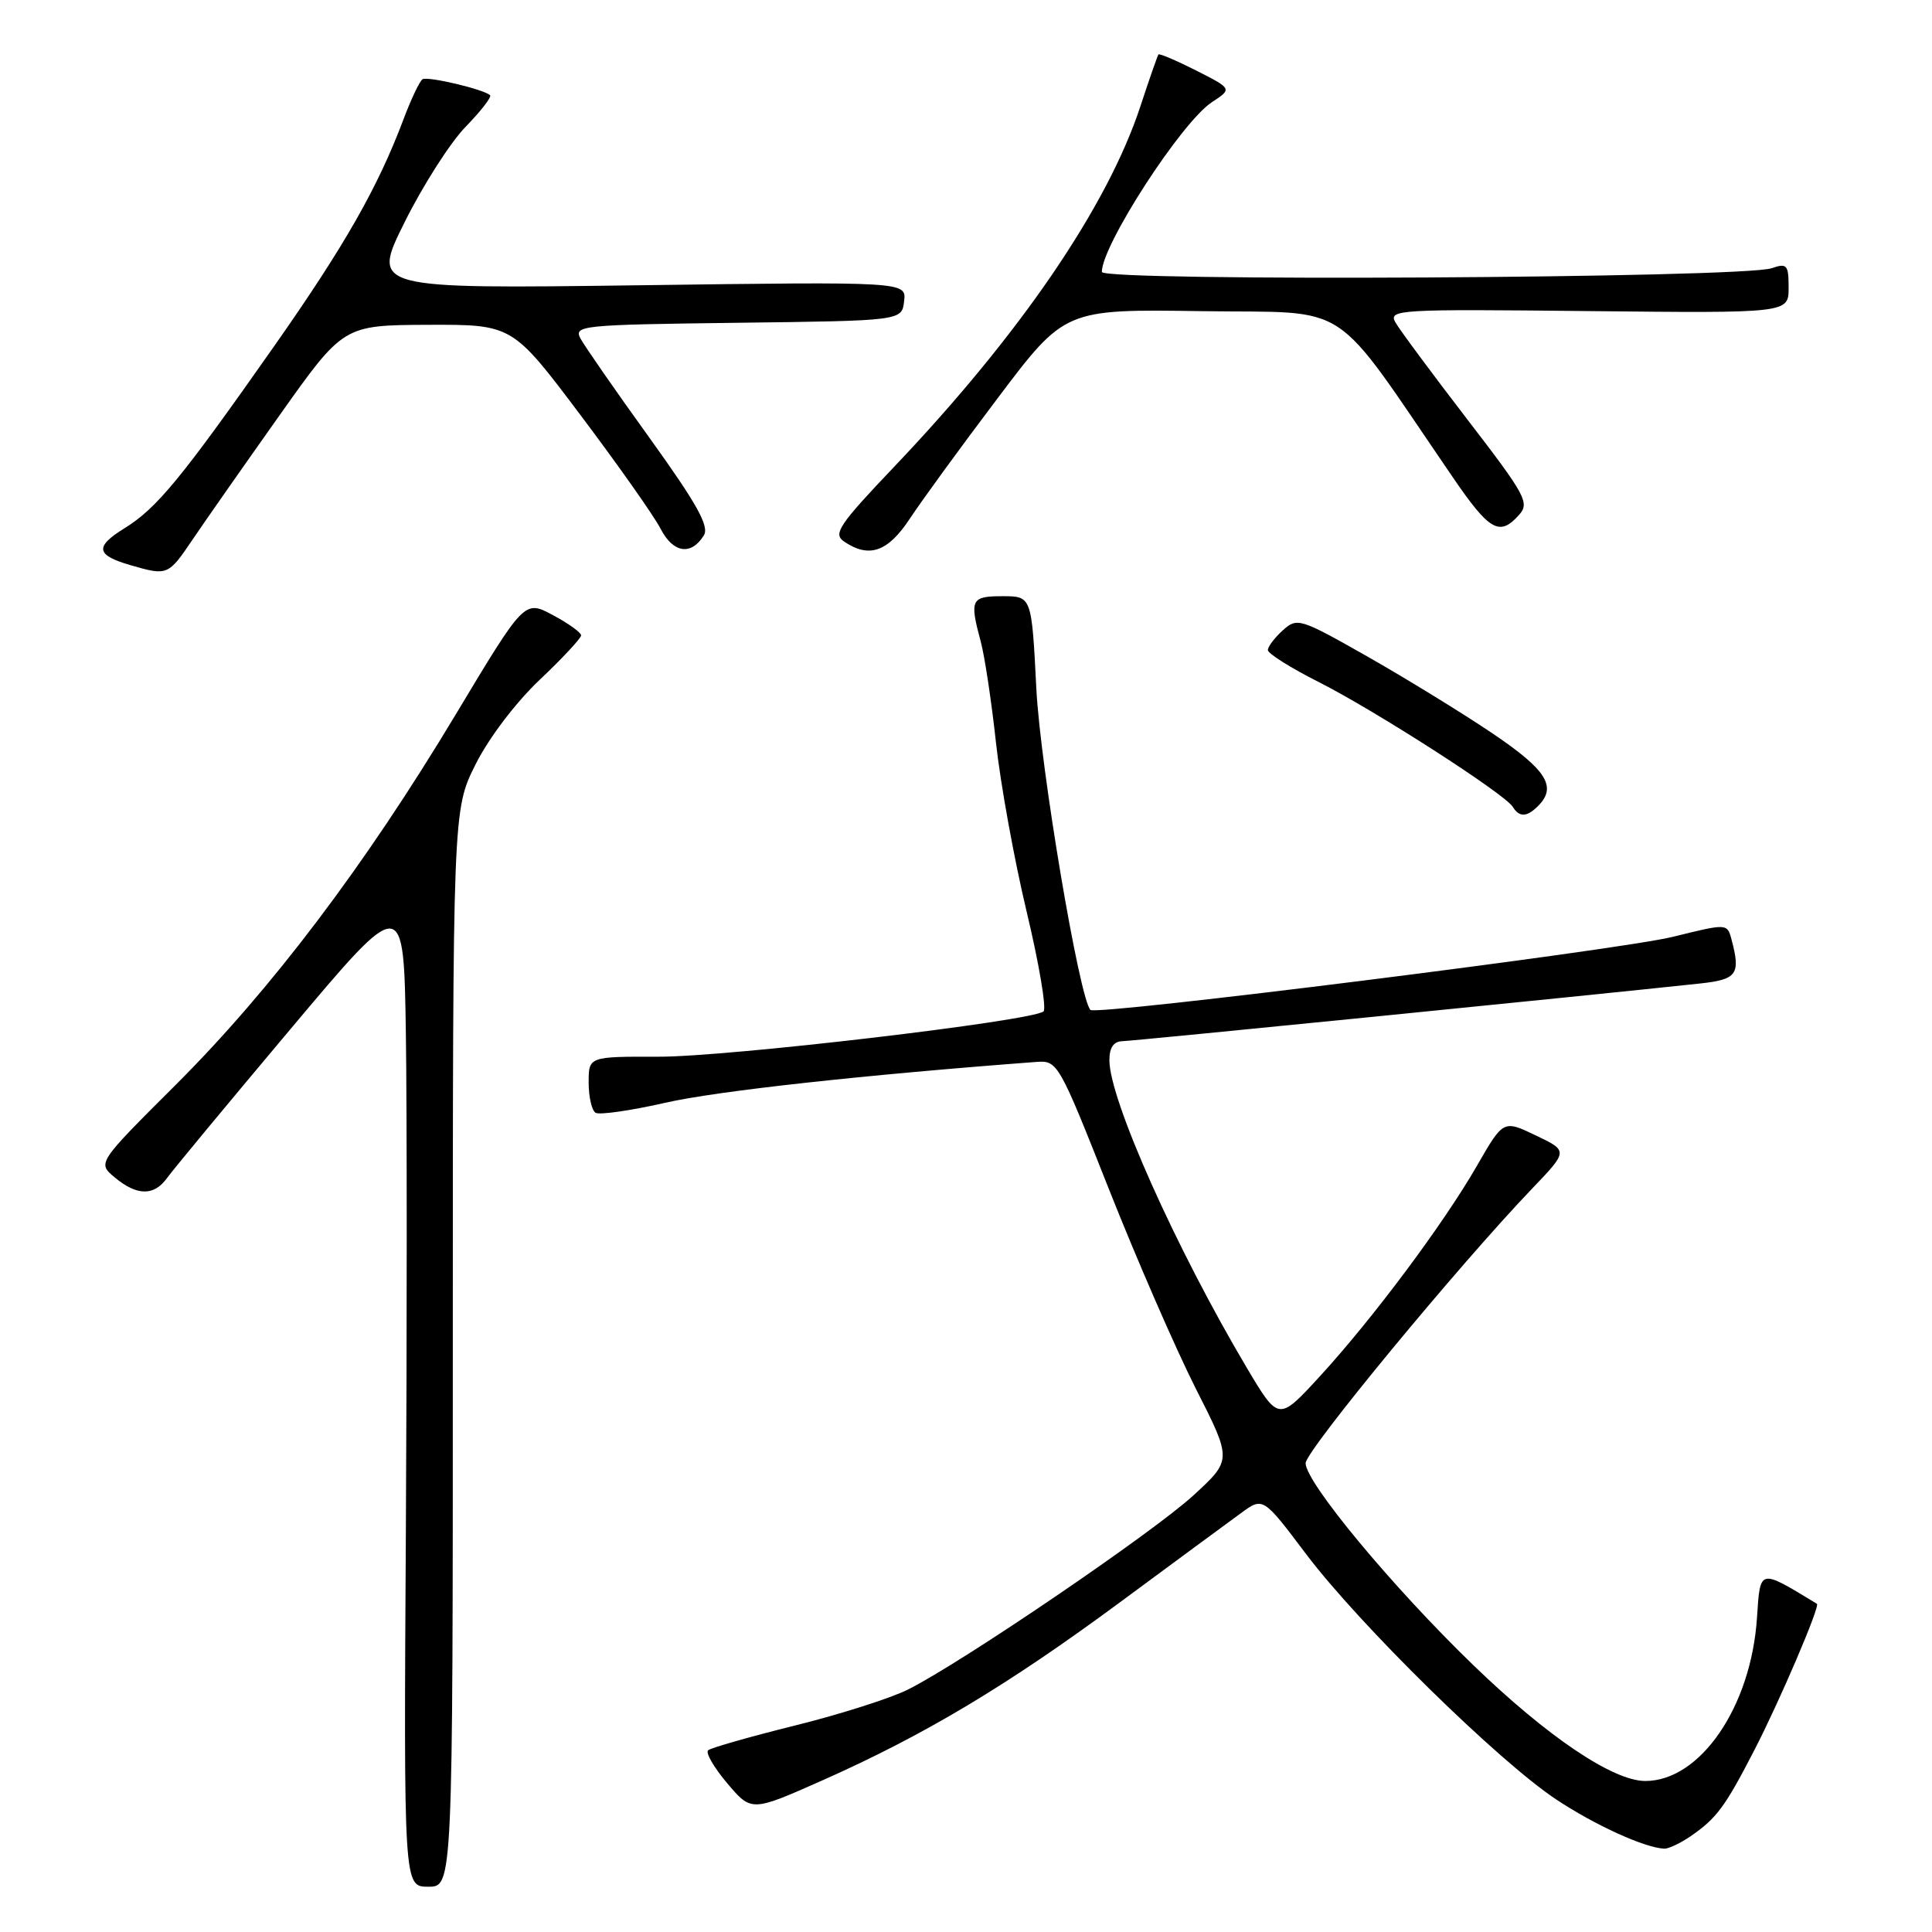 <?xml version="1.0" encoding="UTF-8" standalone="no"?>
<!DOCTYPE svg PUBLIC "-//W3C//DTD SVG 1.1//EN" "http://www.w3.org/Graphics/SVG/1.1/DTD/svg11.dtd" >
<svg xmlns="http://www.w3.org/2000/svg" xmlns:xlink="http://www.w3.org/1999/xlink" version="1.1" viewBox="0 0 256 256">
 <g >
 <path fill="currentColor"
d=" M 60.00 178.66 C 60.00 107.32 60.00 107.32 63.01 101.29 C 64.76 97.80 68.33 93.09 71.51 90.08 C 74.53 87.22 77.00 84.57 77.00 84.19 C 77.00 83.81 75.31 82.60 73.25 81.50 C 69.50 79.49 69.50 79.49 60.38 94.68 C 48.35 114.72 35.90 131.17 23.23 143.80 C 12.90 154.10 12.90 154.10 15.20 156.01 C 18.14 158.47 20.40 158.50 22.13 156.10 C 22.88 155.05 30.25 146.16 38.50 136.35 C 53.50 118.50 53.50 118.50 53.78 137.00 C 53.93 147.18 53.93 176.76 53.78 202.75 C 53.50 250.00 53.50 250.00 56.75 250.00 C 60.00 250.00 60.00 250.00 60.00 178.66 Z  M 224.03 243.30 C 227.46 240.93 228.57 239.44 232.43 231.96 C 235.82 225.40 241.21 212.80 240.75 212.51 C 233.04 207.83 233.25 207.78 232.81 214.35 C 232.04 226.15 225.29 236.00 218.00 235.99 C 213.72 235.98 205.06 230.15 195.22 220.64 C 184.53 210.31 173.00 196.43 173.00 193.88 C 173.00 192.24 193.21 167.74 203.01 157.50 C 207.80 152.50 207.80 152.50 203.50 150.45 C 199.20 148.39 199.20 148.39 195.71 154.46 C 191.28 162.16 181.87 174.77 174.85 182.41 C 169.42 188.32 169.42 188.32 165.23 181.28 C 155.83 165.45 147.00 145.69 147.00 140.48 C 147.00 138.80 147.56 137.99 148.75 137.96 C 150.23 137.93 210.46 131.91 225.25 130.32 C 230.19 129.79 230.67 129.10 229.42 124.43 C 228.86 122.36 228.83 122.36 221.68 124.13 C 214.52 125.90 145.26 134.59 144.49 133.82 C 143.02 132.35 137.85 101.64 137.32 91.25 C 136.70 79.00 136.70 79.00 132.85 79.00 C 128.66 79.00 128.45 79.43 129.95 85.00 C 130.47 86.92 131.38 92.95 131.97 98.39 C 132.56 103.82 134.39 113.92 136.04 120.82 C 137.69 127.72 138.69 133.66 138.27 134.02 C 136.77 135.29 96.36 140.05 87.25 140.02 C 78.00 140.00 78.00 140.00 78.00 143.44 C 78.00 145.33 78.41 147.14 78.92 147.45 C 79.43 147.76 83.59 147.16 88.17 146.12 C 94.87 144.58 114.43 142.43 137.34 140.71 C 140.13 140.50 140.32 140.84 146.91 157.50 C 150.61 166.85 155.80 178.76 158.44 183.98 C 163.25 193.45 163.25 193.45 158.15 198.13 C 152.82 203.04 127.51 220.26 120.34 223.86 C 118.06 225.01 111.31 227.16 105.34 228.64 C 99.38 230.12 94.20 231.60 93.83 231.92 C 93.46 232.24 94.60 234.21 96.36 236.29 C 99.57 240.08 99.57 240.08 108.97 235.91 C 122.52 229.89 133.48 223.33 148.39 212.32 C 155.60 206.99 162.82 201.67 164.43 200.50 C 167.36 198.35 167.36 198.35 173.07 205.93 C 180.13 215.28 198.54 233.35 206.18 238.42 C 211.34 241.85 217.92 244.84 220.53 244.96 C 221.09 244.98 222.67 244.23 224.03 243.30 Z  M 203.80 106.80 C 206.35 104.25 204.94 102.02 197.75 97.17 C 193.76 94.48 186.32 89.91 181.22 87.01 C 172.23 81.91 171.88 81.80 169.97 83.53 C 168.89 84.51 168.00 85.68 168.00 86.14 C 168.00 86.60 171.04 88.51 174.75 90.38 C 182.23 94.16 199.38 105.19 200.44 106.90 C 201.32 108.32 202.31 108.29 203.80 106.80 Z  M 25.50 71.52 C 27.15 69.08 32.33 61.68 37.00 55.09 C 45.50 43.09 45.50 43.09 56.69 43.04 C 67.89 43.00 67.89 43.00 76.91 54.99 C 81.88 61.59 86.66 68.37 87.53 70.06 C 89.20 73.29 91.56 73.66 93.26 70.95 C 94.02 69.75 92.36 66.78 86.07 58.03 C 81.57 51.79 77.46 45.86 76.92 44.86 C 76.00 43.13 77.03 43.03 97.73 42.77 C 119.50 42.50 119.50 42.50 119.80 39.91 C 120.10 37.32 120.10 37.32 84.66 37.80 C 49.22 38.27 49.22 38.27 53.63 29.41 C 56.06 24.53 59.69 18.85 61.71 16.79 C 63.72 14.72 65.17 12.85 64.94 12.62 C 64.11 11.83 56.68 10.08 55.99 10.50 C 55.61 10.74 54.49 13.09 53.50 15.72 C 50.08 24.82 45.70 32.52 36.25 45.98 C 24.00 63.43 20.77 67.36 16.49 70.00 C 12.52 72.46 12.70 73.56 17.30 74.89 C 22.19 76.31 22.30 76.26 25.50 71.52 Z  M 120.54 68.75 C 122.08 66.41 127.33 59.20 132.22 52.73 C 141.10 40.96 141.10 40.96 159.27 41.23 C 179.50 41.53 176.09 39.27 192.51 63.25 C 197.36 70.35 198.70 71.11 201.26 68.25 C 202.72 66.63 202.20 65.68 194.37 55.50 C 189.72 49.45 185.46 43.70 184.90 42.72 C 183.95 41.02 185.22 40.95 210.45 41.22 C 237.00 41.50 237.00 41.50 237.00 38.13 C 237.00 35.08 236.79 34.84 234.75 35.54 C 230.94 36.86 146.00 37.33 146.00 36.03 C 146.00 32.48 156.57 16.17 160.57 13.55 C 163.28 11.77 163.28 11.77 158.51 9.35 C 155.88 8.02 153.63 7.06 153.50 7.22 C 153.38 7.37 152.30 10.45 151.12 14.05 C 146.76 27.34 135.16 44.32 118.50 61.83 C 111.18 69.52 110.36 70.74 111.82 71.74 C 115.15 74.01 117.63 73.15 120.54 68.75 Z "/>
</g>
</svg>